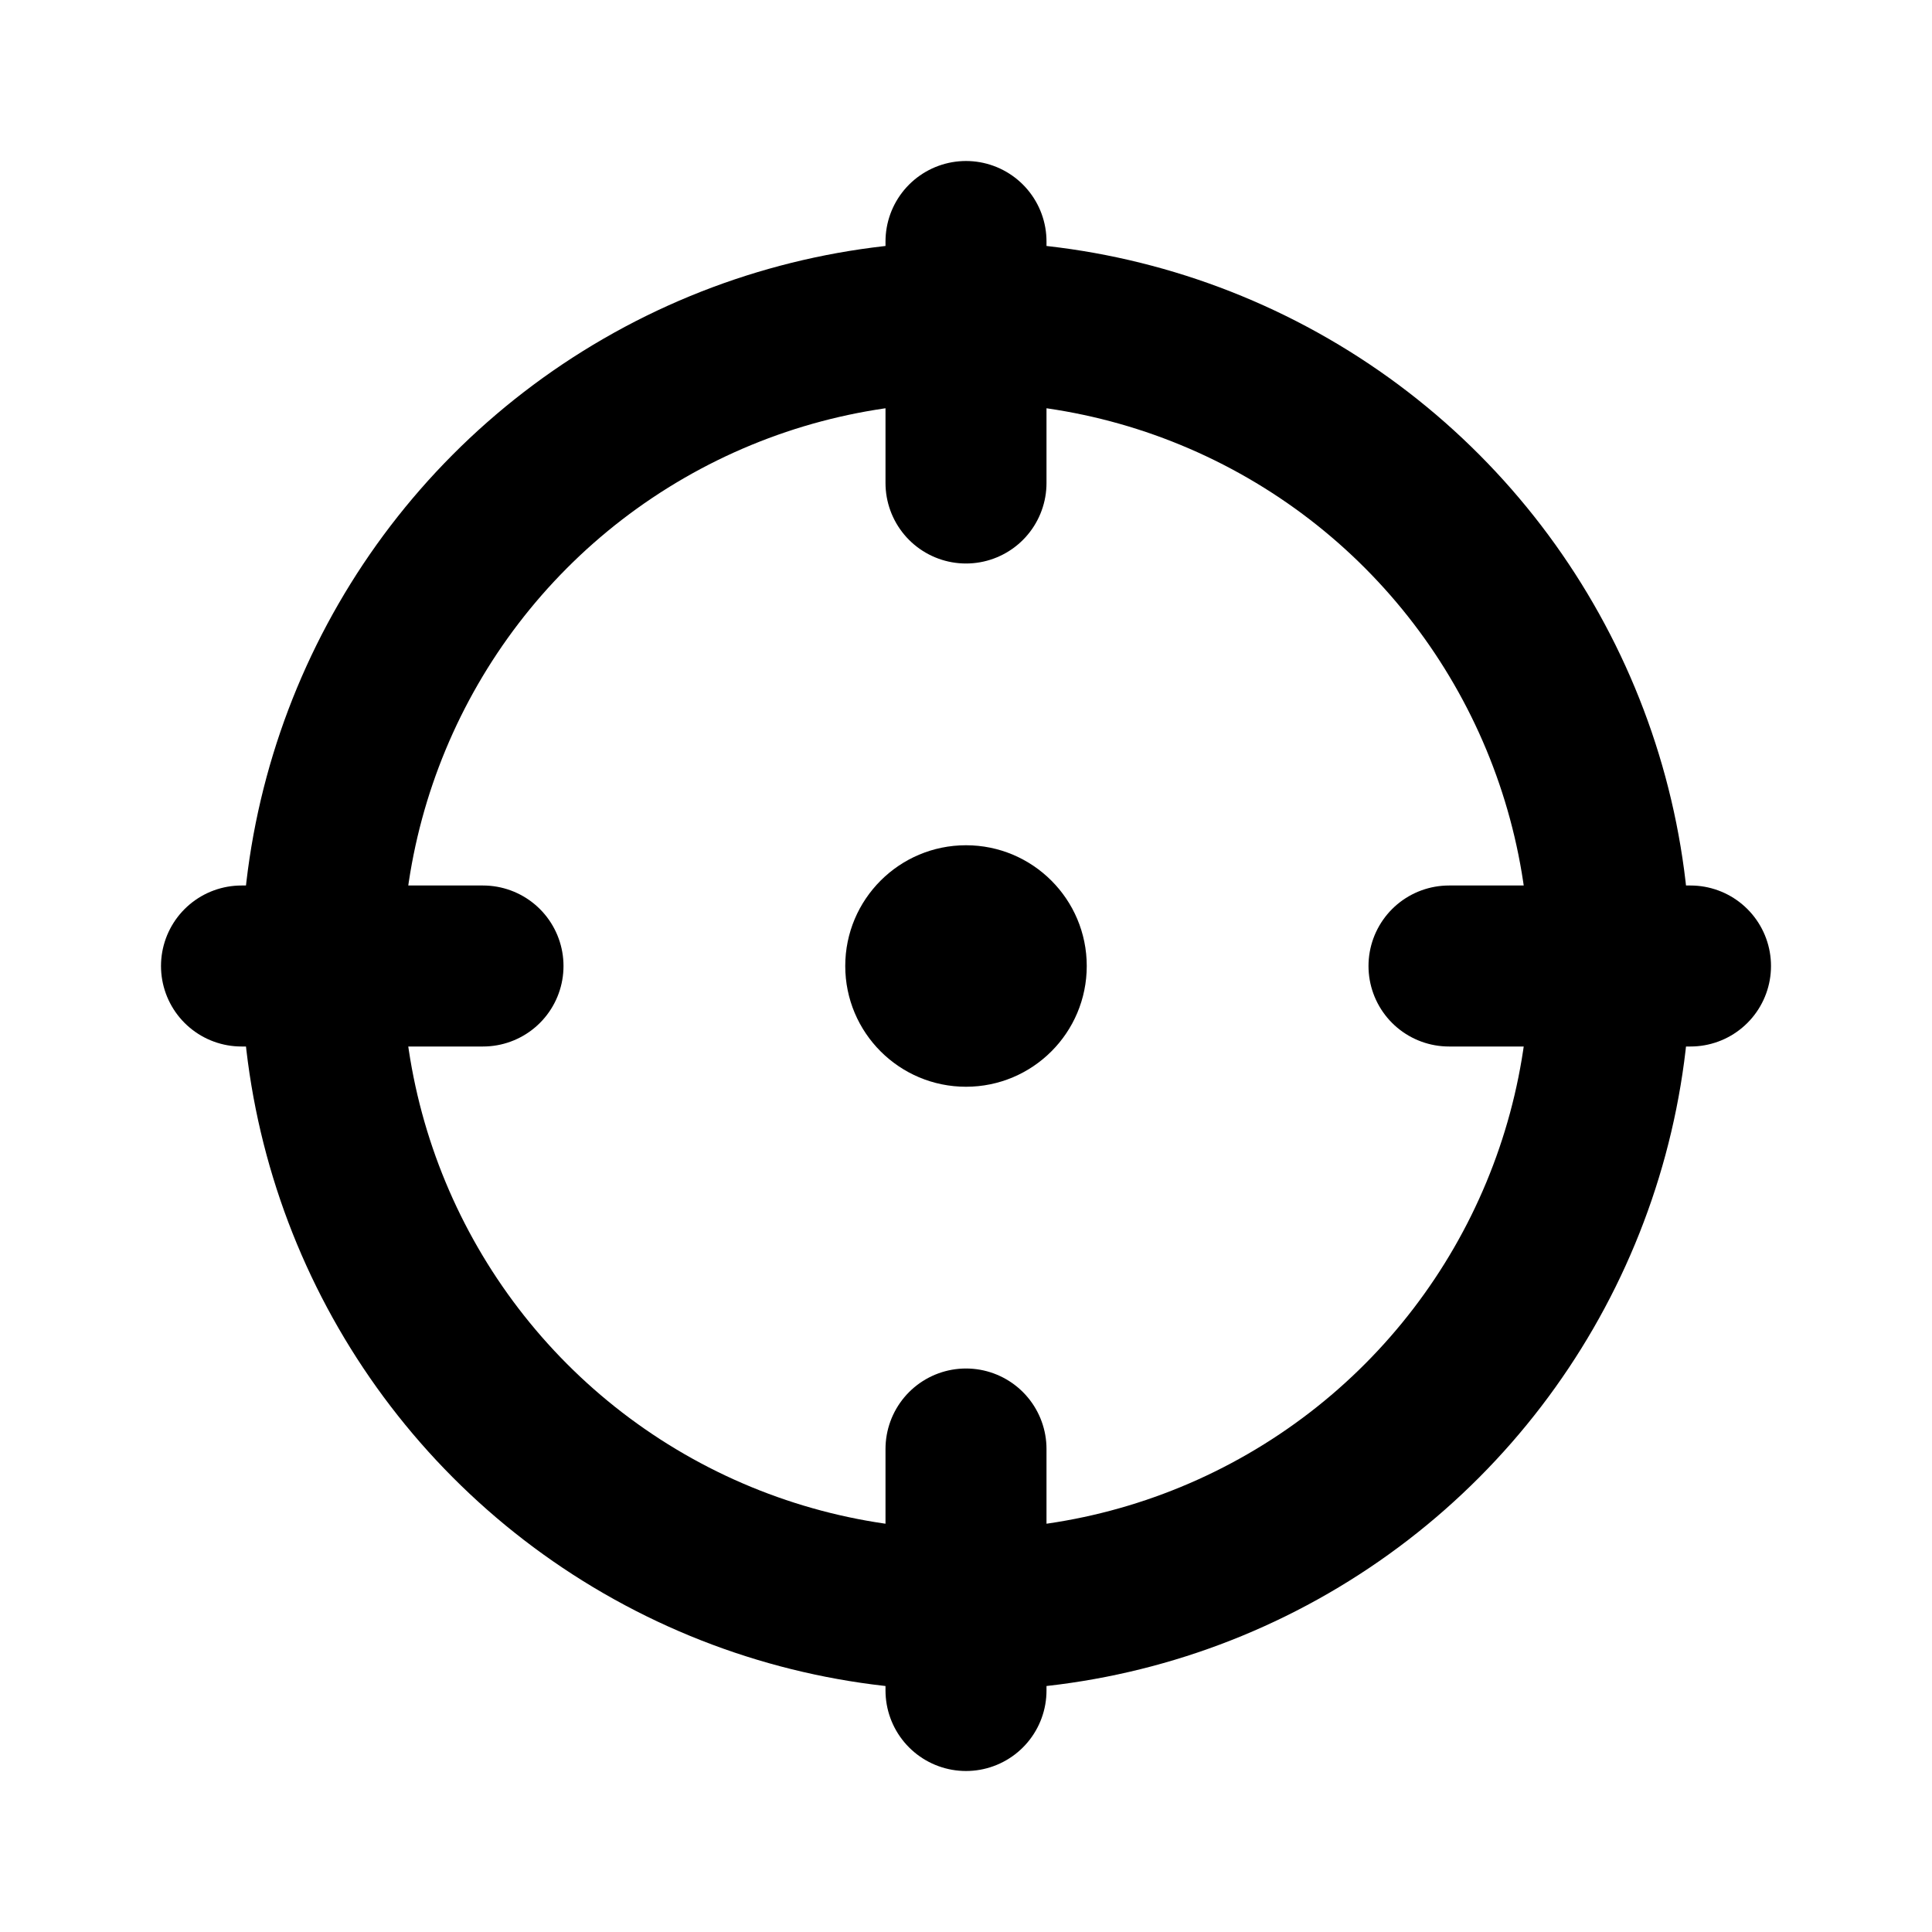 <?xml version="1.0" encoding="UTF-8"?>
<svg width="24" height="24" viewBox="0 0 24 24"
    fill="none" xmlns="http://www.w3.org/2000/svg" stroke="currentColor">
    <!-- Außenkreis -->
    <circle cx="12" cy="12" r="8" stroke-width="2" />
    <!-- Achsen -->
    <path d="M12 3v3M12 18v3M3 12h3M18 12h3"
        stroke-width="2" stroke-linecap="round" />
    <!-- Fadenkreuz-Mitte (kleiner Kreis) -->
    <circle cx="12" cy="12" r="1.5" fill="currentColor" stroke="none" />
</svg>
